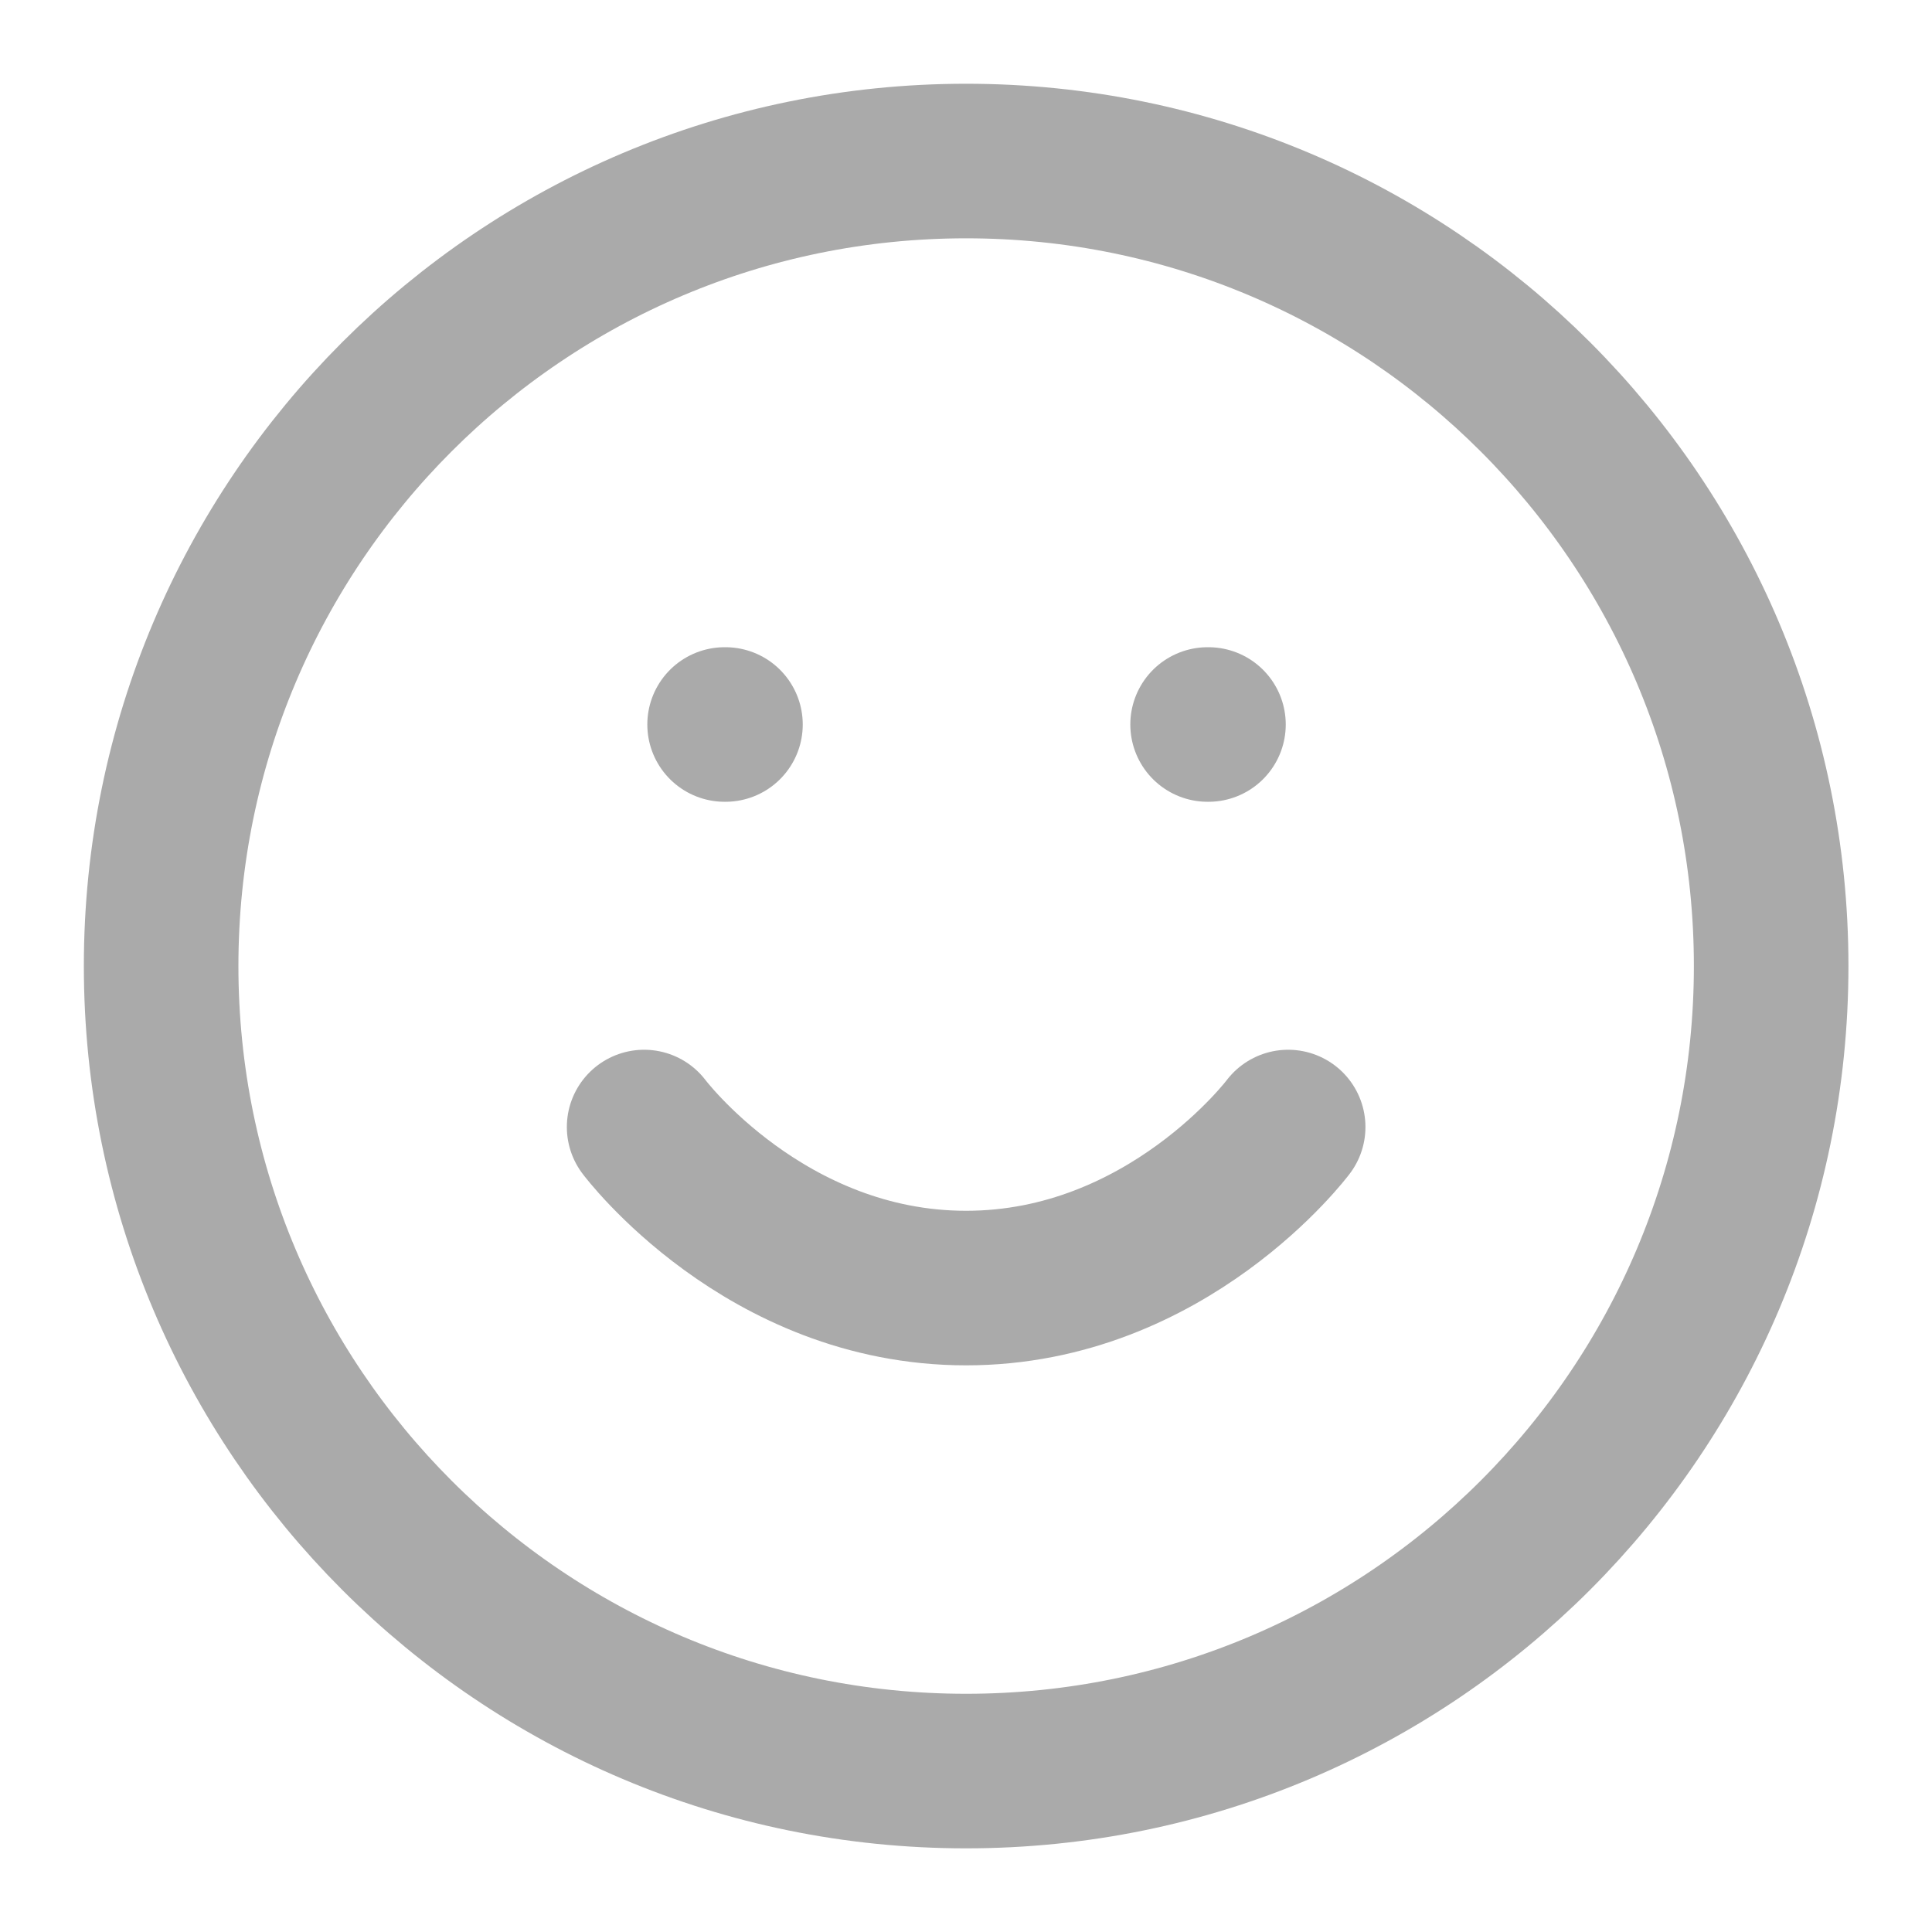 <svg width="20" height="20" viewBox="0 0 20 20" fill="none" xmlns="http://www.w3.org/2000/svg">
<g clip-path="url(#clip0_1565_18917)">
<path d="M6.668 11.667C6.668 11.667 7.918 13.334 10.001 13.334C12.085 13.334 13.335 11.667 13.335 11.667M7.501 7.5H7.51M12.501 7.5H12.51M18.335 10C18.335 14.603 14.604 18.334 10.001 18.334C5.399 18.334 1.668 14.603 1.668 10C1.668 5.398 5.399 1.667 10.001 1.667C14.604 1.667 18.335 5.398 18.335 10Z" stroke="#AAAAAA" stroke-width="1.6" stroke-linecap="round" stroke-linejoin="round"/>
</g>
<defs>
<clipPath id="clip0_1565_18917">
<rect width="20" height="20" fill="white"/>
</clipPath>
</defs>
</svg>
